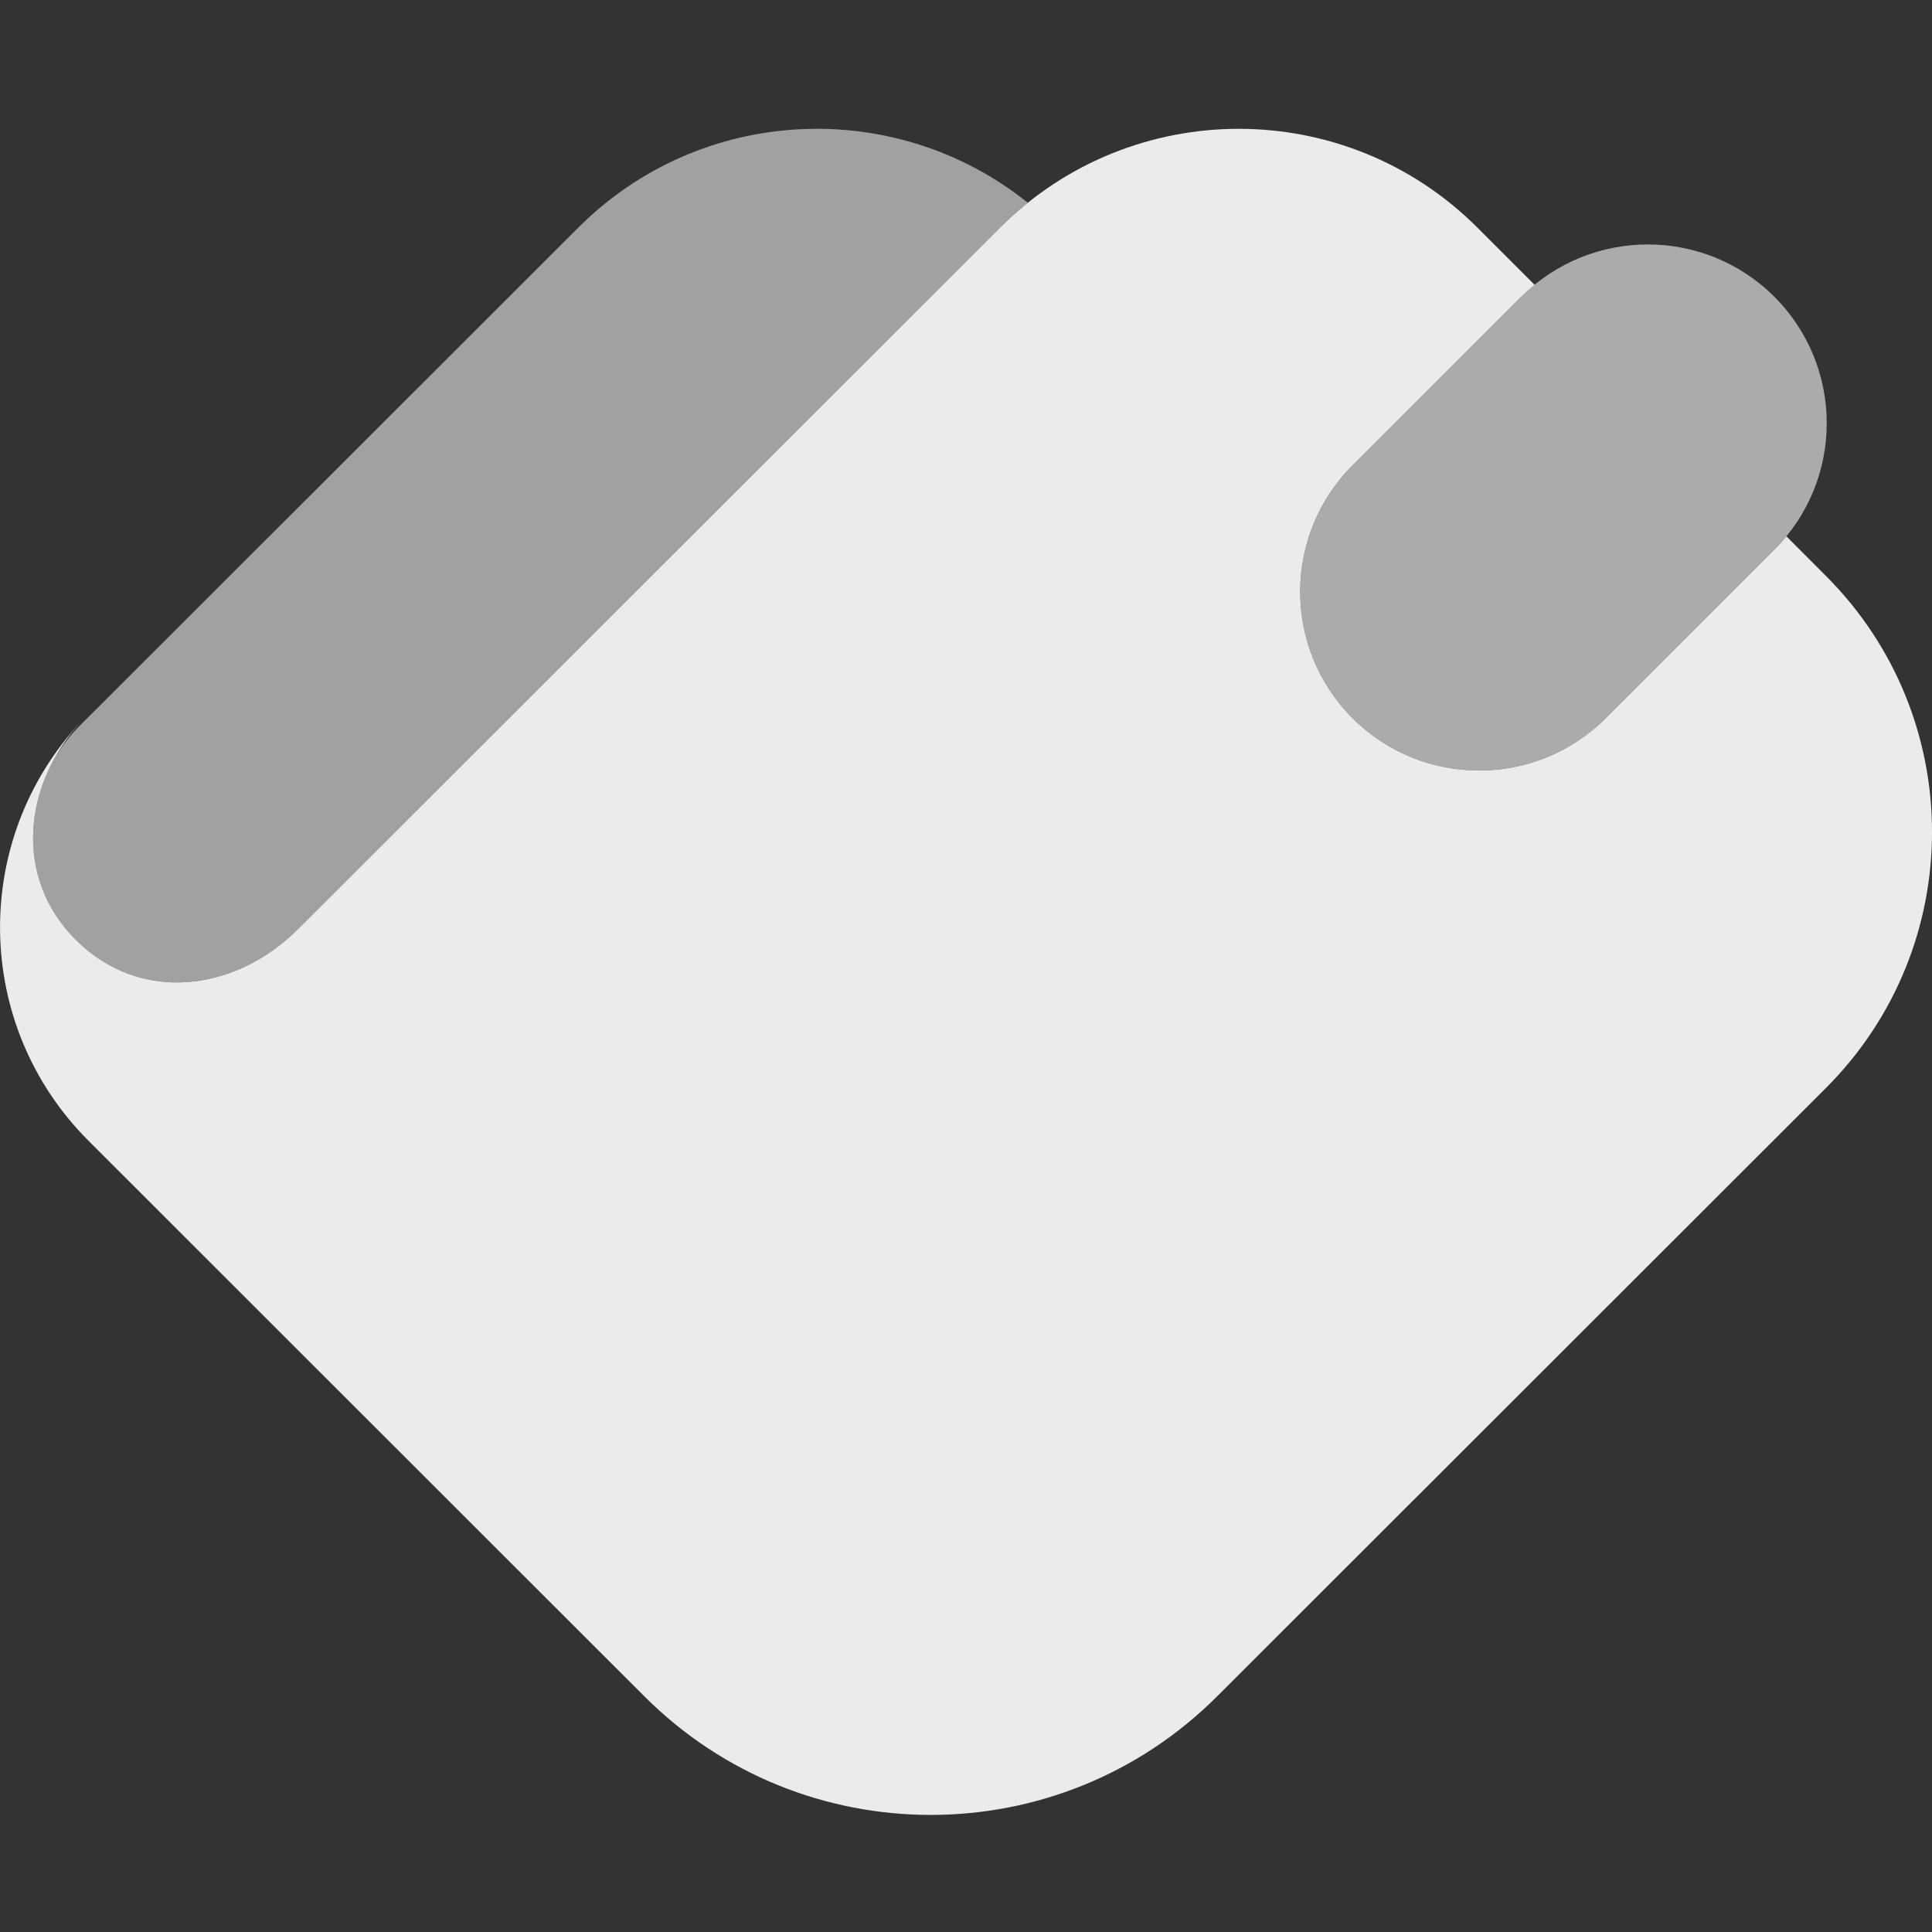 <svg width="20" height="20" viewBox="0 0 20 20" fill="none" xmlns="http://www.w3.org/2000/svg">
<rect x="0" y="0" width="20" height="20" fill="#333333" stroke="none"/>
<g opacity="0.9">
<path opacity="0.6" fill-rule="evenodd" clip-rule="evenodd" d="M3.087 9.616C2.427 10.275 1.444 10.388 0.784 9.728C0.255 9.2 0.224 8.453 0.571 7.838C0.642 7.721 0.728 7.61 0.829 7.509L5.988 2.355C7.26 1.084 9.269 0.999 10.64 2.099C10.541 2.178 10.445 2.264 10.354 2.355L3.087 9.616Z" fill="white"/>
<path fill-rule="evenodd" clip-rule="evenodd" d="M3.087 9.616C2.427 10.275 1.444 10.388 0.784 9.728C0.144 9.089 0.233 8.13 0.839 7.47C0.859 7.449 0.879 7.428 0.9 7.407C0.879 7.428 0.859 7.449 0.839 7.47C-0.305 8.696 -0.278 10.616 0.916 11.809L6.671 17.561C8.308 19.197 10.962 19.197 12.599 17.561L18.9 11.265C20.367 9.8 20.367 7.425 18.9 5.96L18.493 5.552C18.454 5.6 18.412 5.645 18.368 5.69L16.622 7.435C15.898 8.157 14.726 8.157 14.002 7.435C13.279 6.712 13.279 5.54 14.002 4.817L15.748 3.072C15.793 3.028 15.839 2.987 15.886 2.948L15.293 2.355C13.929 0.993 11.718 0.993 10.354 2.355L3.087 9.616Z" fill="white"/>
<path opacity="0.65" d="M16.622 7.435L18.368 5.69C19.091 4.967 19.091 3.795 18.368 3.072C17.645 2.35 16.472 2.35 15.748 3.072L14.002 4.817C13.279 5.54 13.279 6.712 14.002 7.435C14.726 8.157 15.898 8.157 16.622 7.435Z" fill="white"/>
</g>
</svg>
